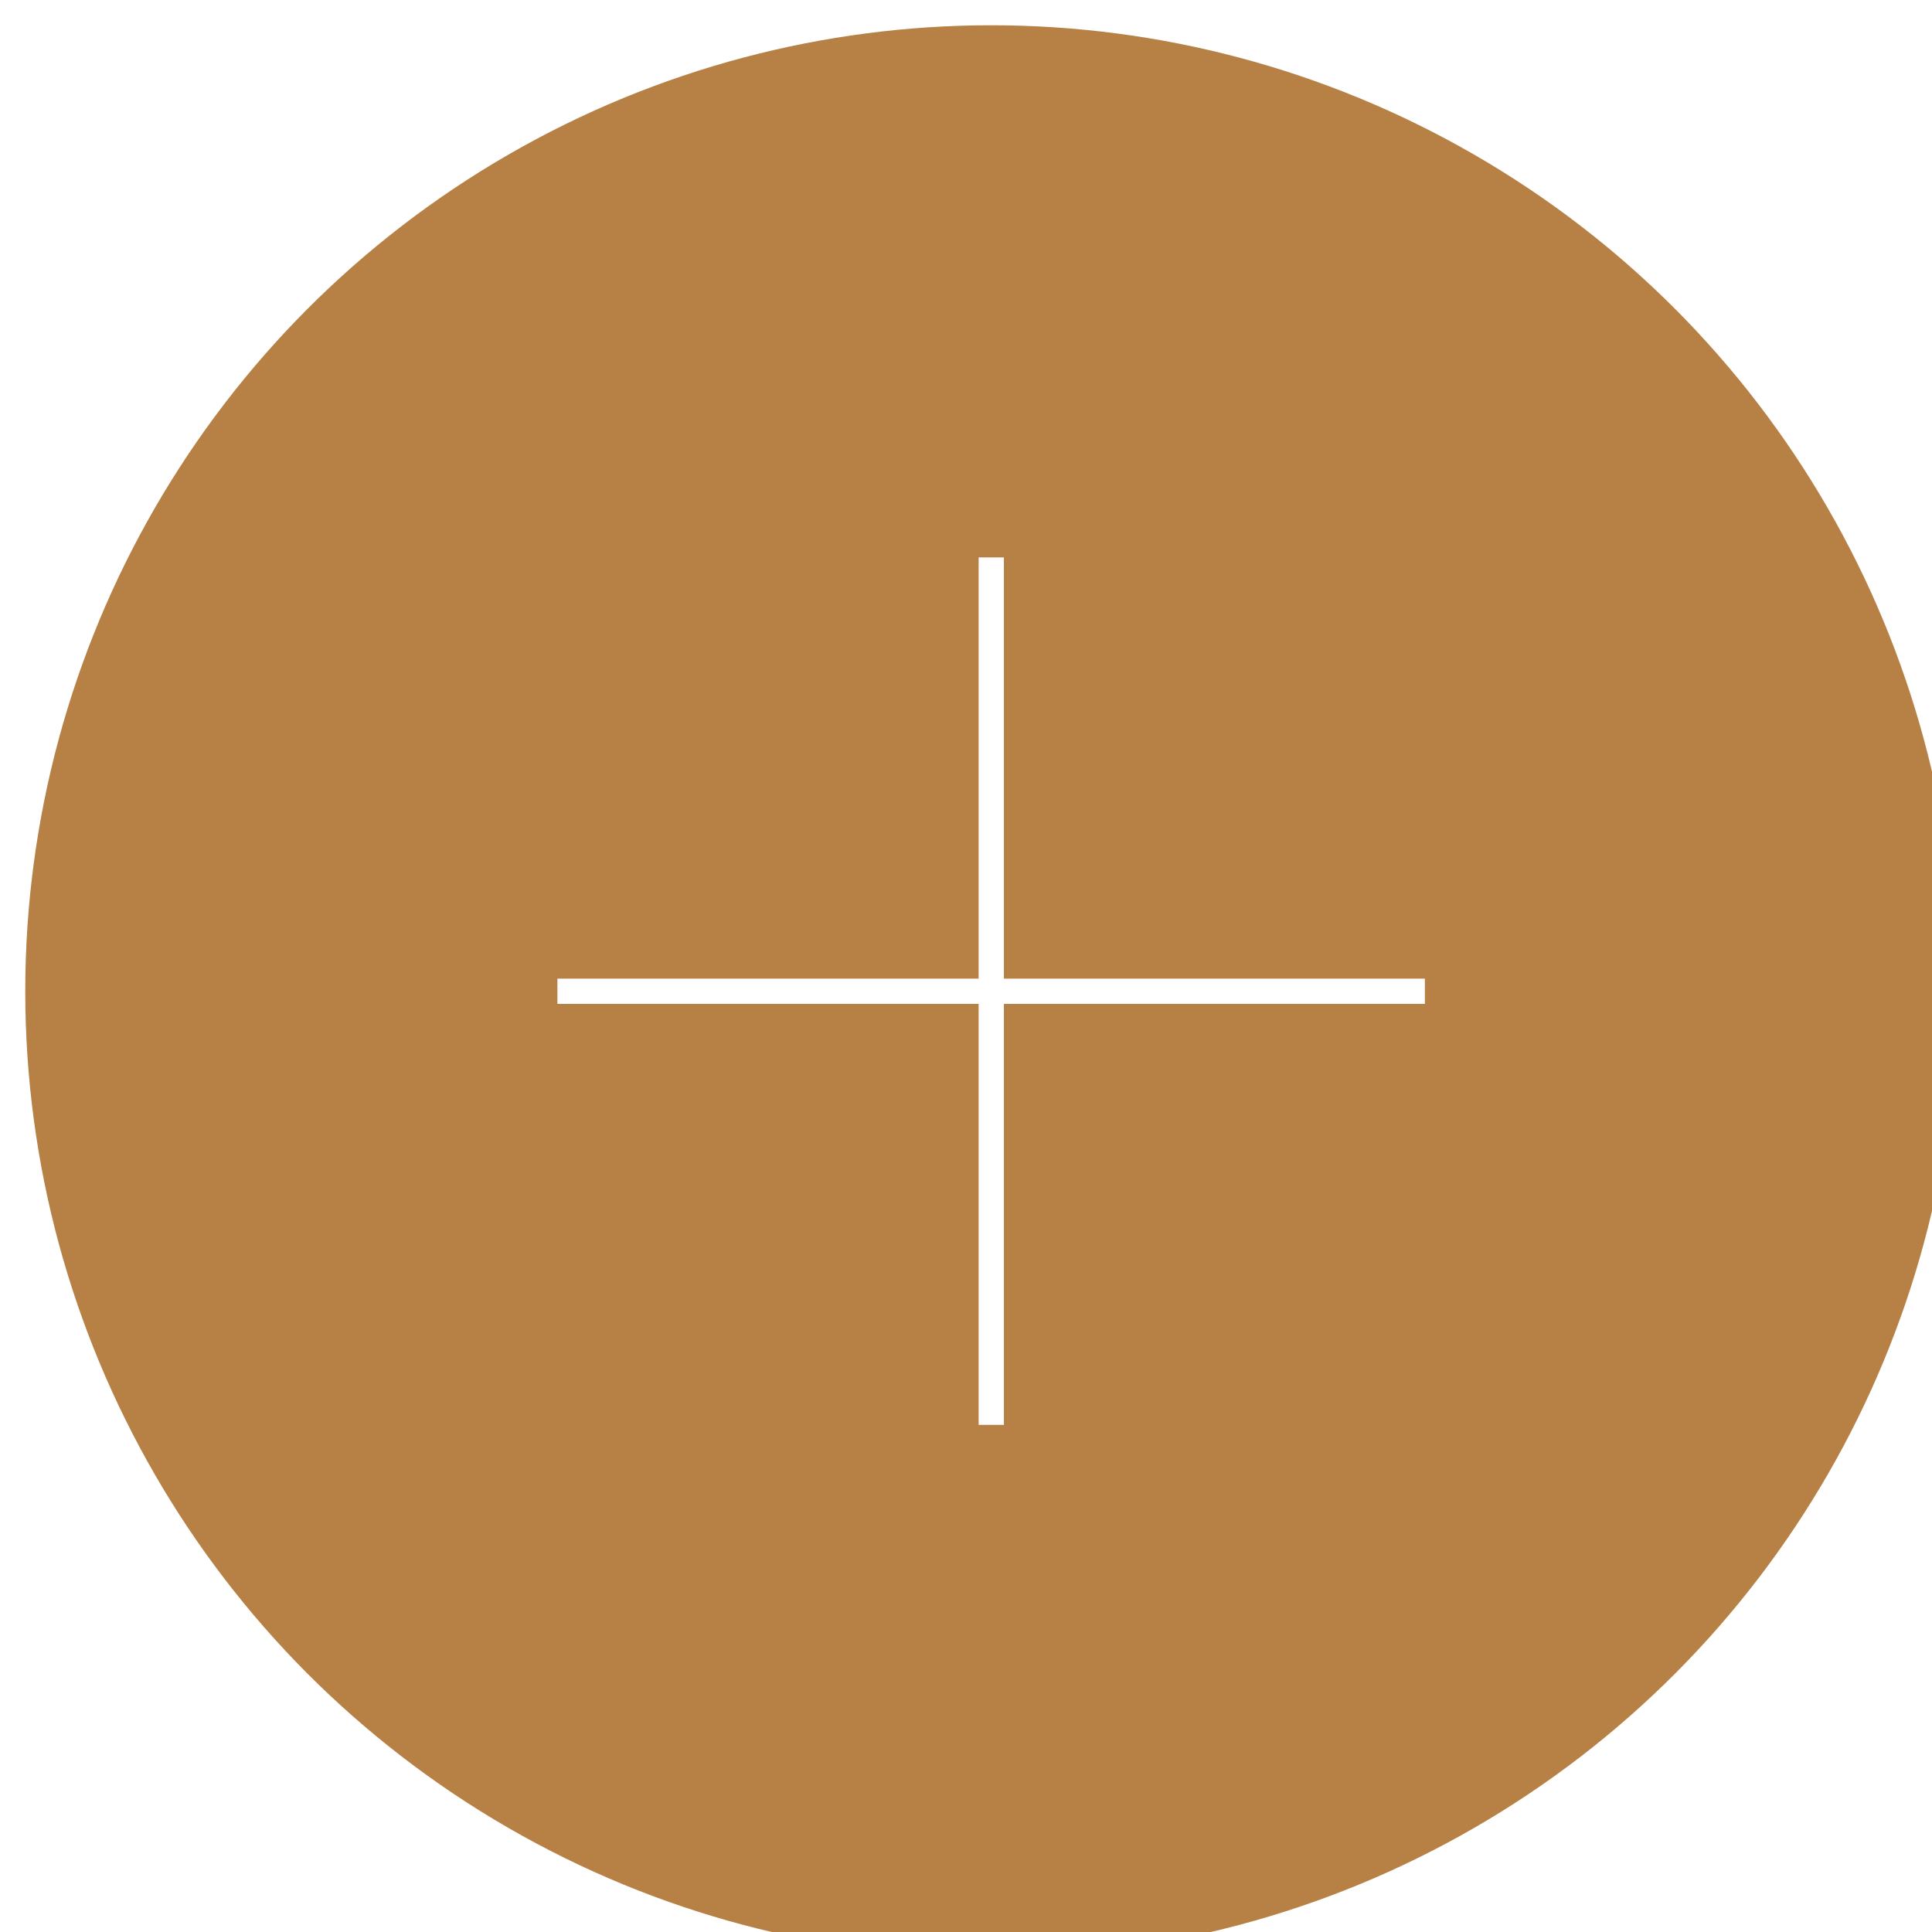 <?xml version="1.0" encoding="UTF-8"?>
<svg id="_圖層_2" data-name="圖層 2" xmlns="http://www.w3.org/2000/svg" xmlns:xlink="http://www.w3.org/1999/xlink" viewBox="0 0 76.46 76.46">
  <defs>
    <style>
      .cls-1 {
        fill: none;
        stroke: #fff;
        stroke-miterlimit: 10;
      }

      .cls-2 {
        filter: url(#drop-shadow-1);
      }

      .cls-3 {
        fill: #b78044;
      }
    </style>
    <filter id="drop-shadow-1" filterUnits="userSpaceOnUse">
      <feOffset dx="1" dy="1"/>
      <feGaussianBlur result="blur" stdDeviation="5"/>
      <feFlood flood-color="#2d2d2d" flood-opacity=".3"/>
      <feComposite in2="blur" operator="in"/>
      <feComposite in="SourceGraphic"/>
    </filter>
  </defs>
  <g id="text">
    <g class="cls-2">
      <circle class="cls-3" cx="38.23" cy="38.23" r="38.23"/>
      <g>
        <line class="cls-1" x1="21.06" y1="38.23" x2="55.39" y2="38.23"/>
        <line class="cls-1" x1="38.23" y1="55.39" x2="38.23" y2="21.06"/>
      </g>
    </g>
  </g>
</svg>